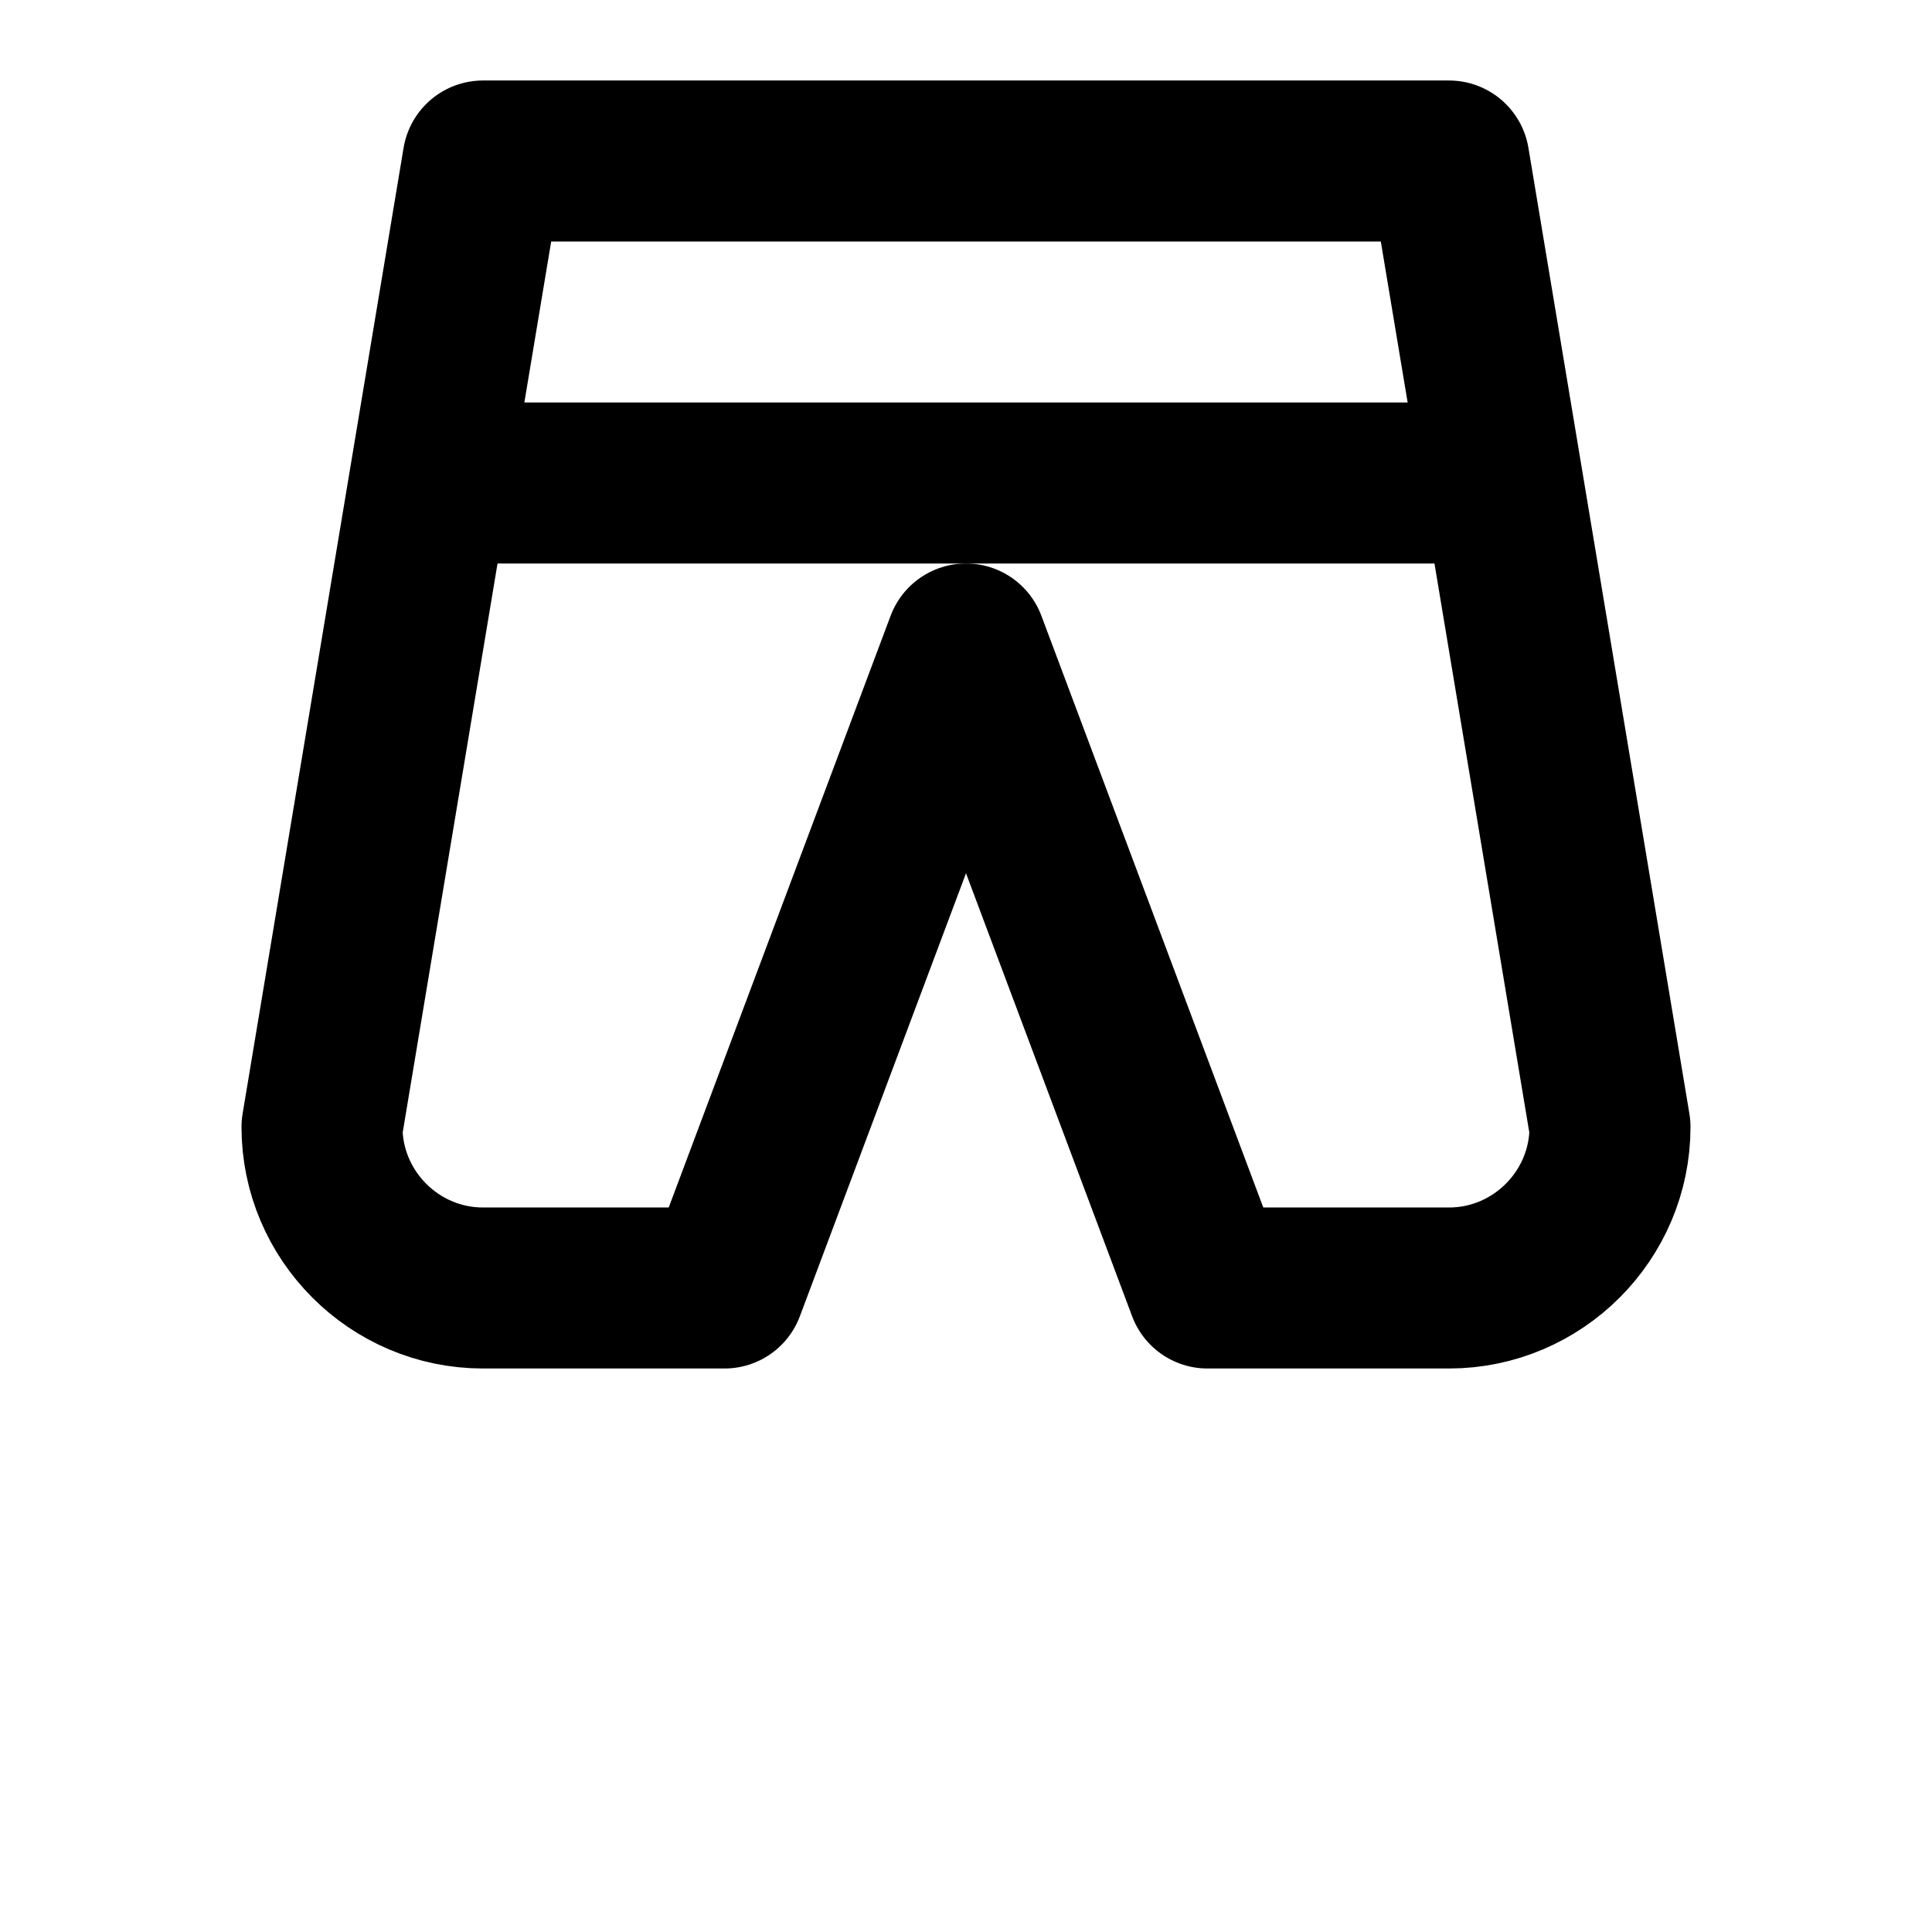 <svg xmlns="http://www.w3.org/2000/svg" width="24" height="24" viewBox="0 0 24 24" fill="none" stroke="currentColor" stroke-width="2" stroke-linecap="round" stroke-linejoin="round">
  <path d="M6 2L4 14c0 1.1.9 2 2 2h3l3-8 3 8h3c1.1 0 2-.9 2-2L18 2H6z"/>
  <path d="M6 6h12"/>
</svg> 